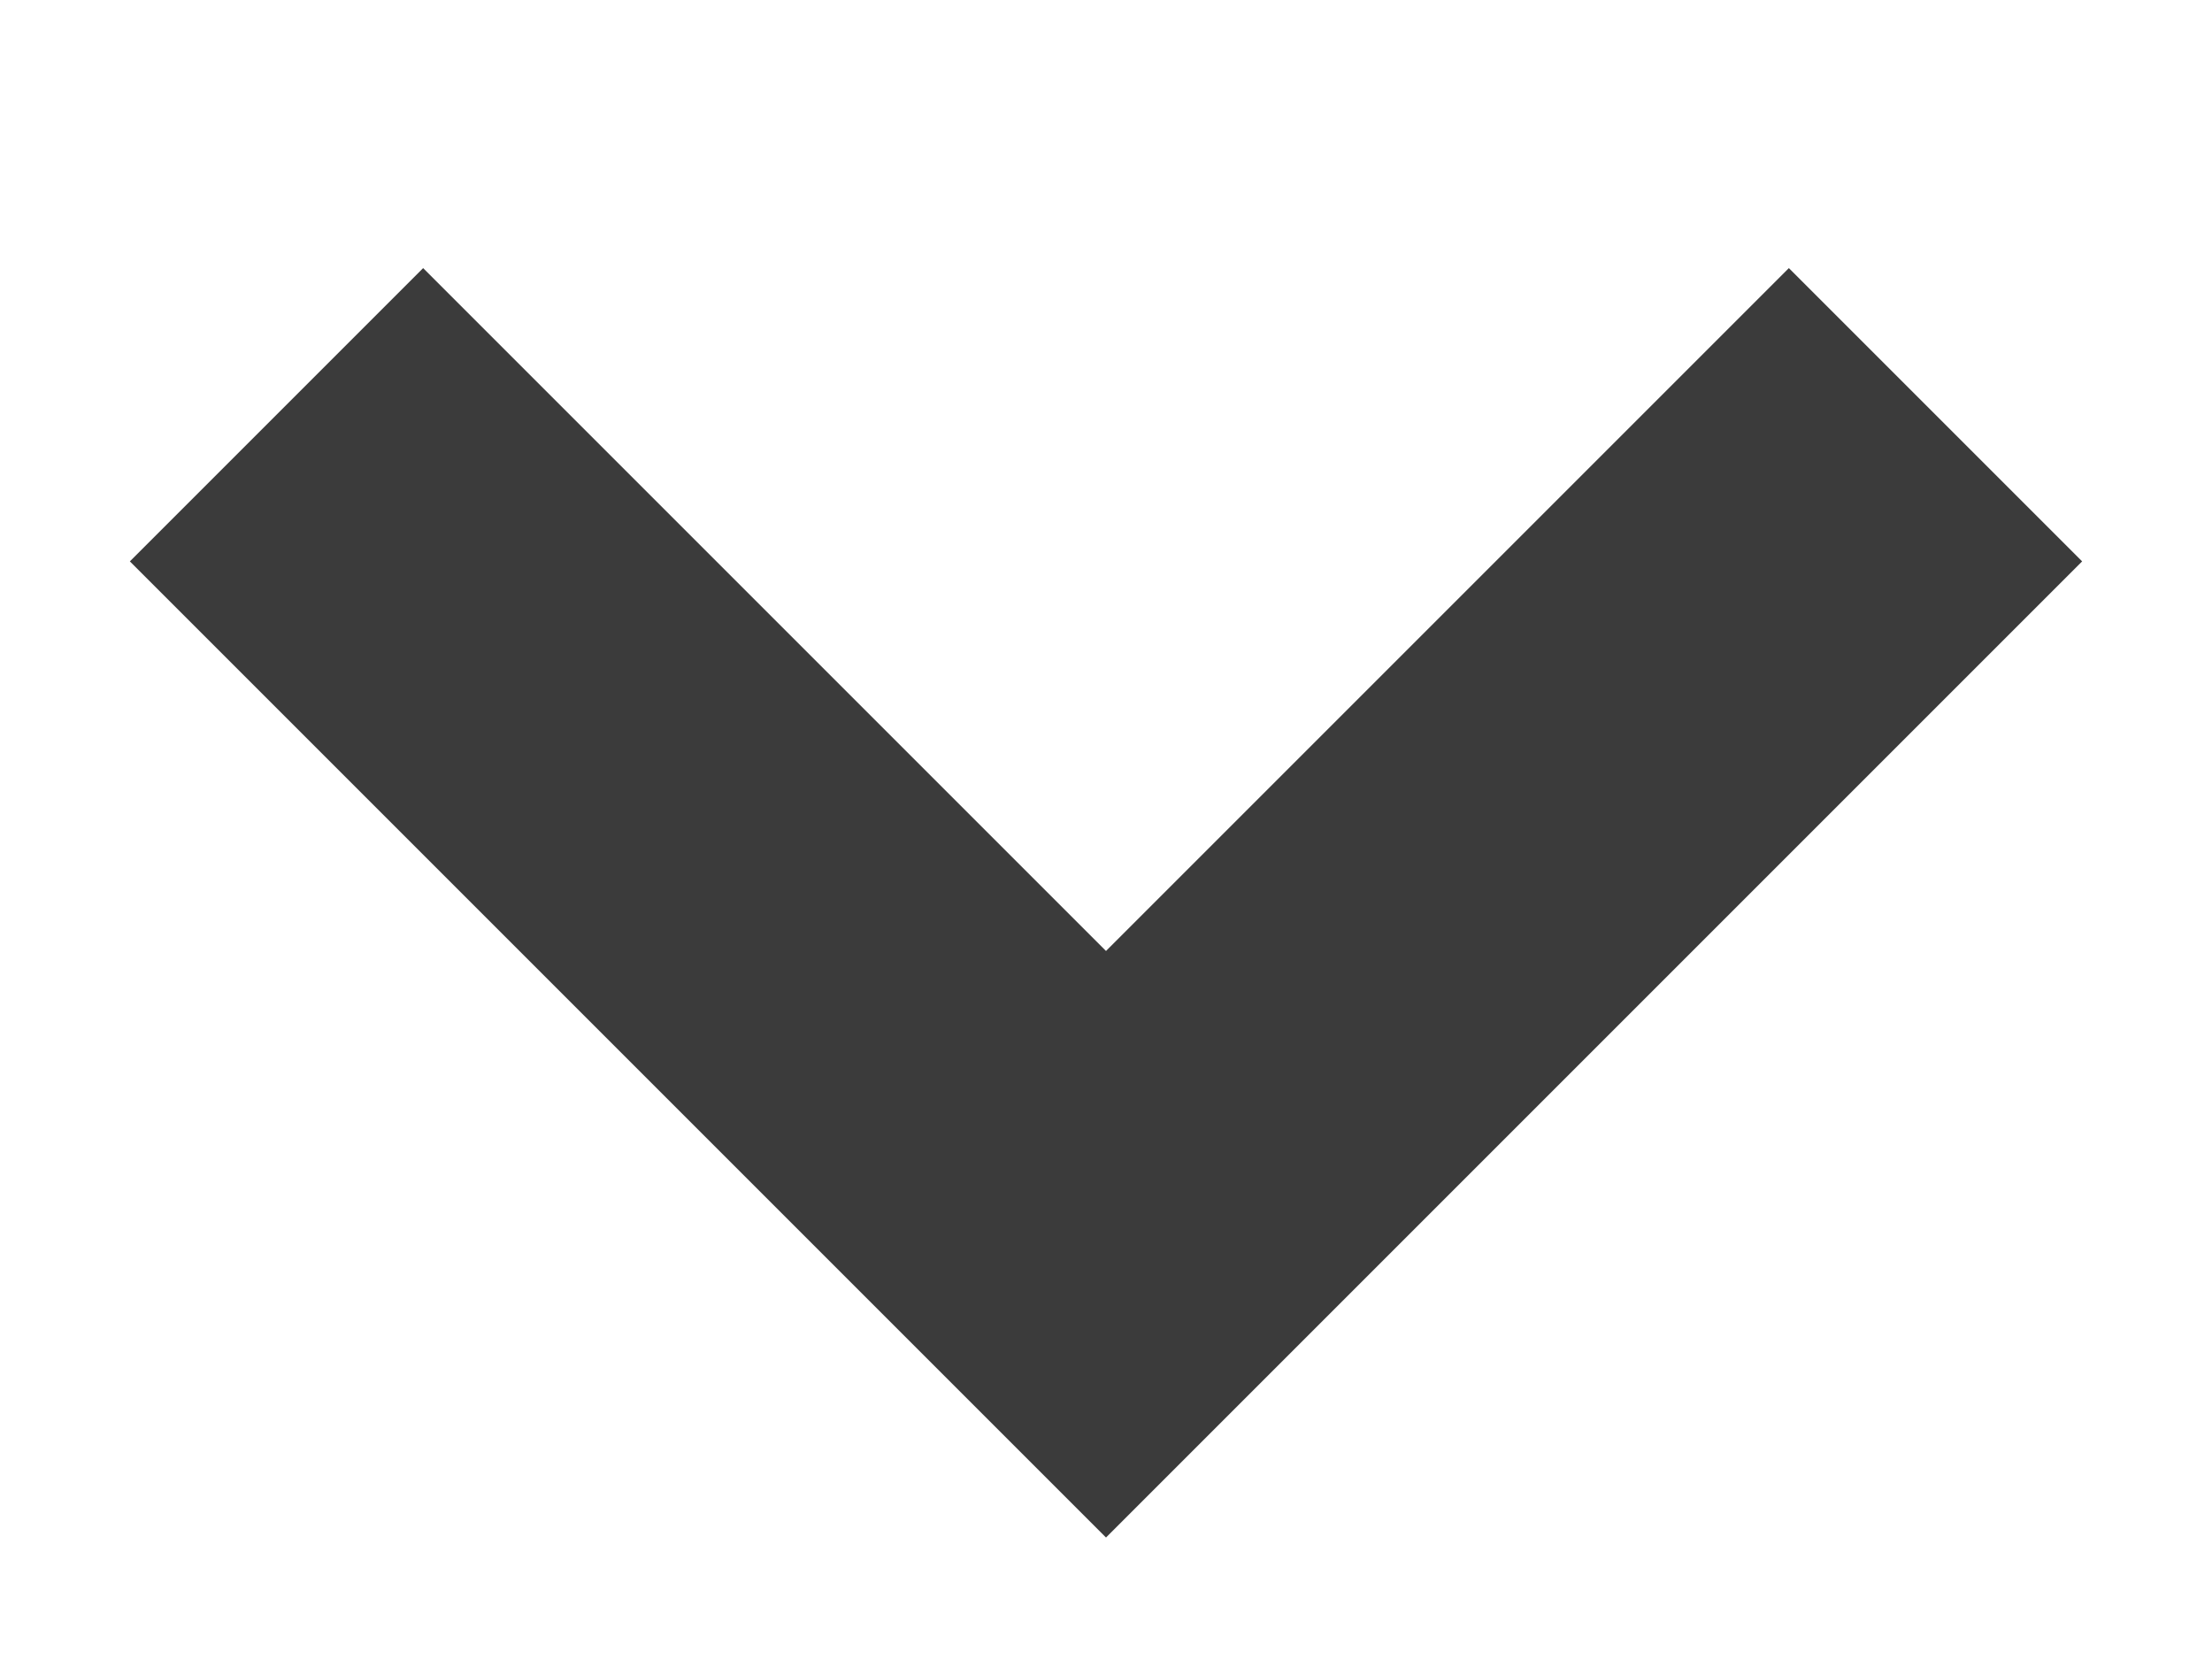 <svg width="8" height="6" viewBox="0 0 8 6" fill="none" xmlns="http://www.w3.org/2000/svg">
<path id="Vector" d="M1 1.5L4 4.5L7 1.5" stroke="#3B3B3B" stroke-width="1.5" stroke-miterlimit="10"/>
</svg>
